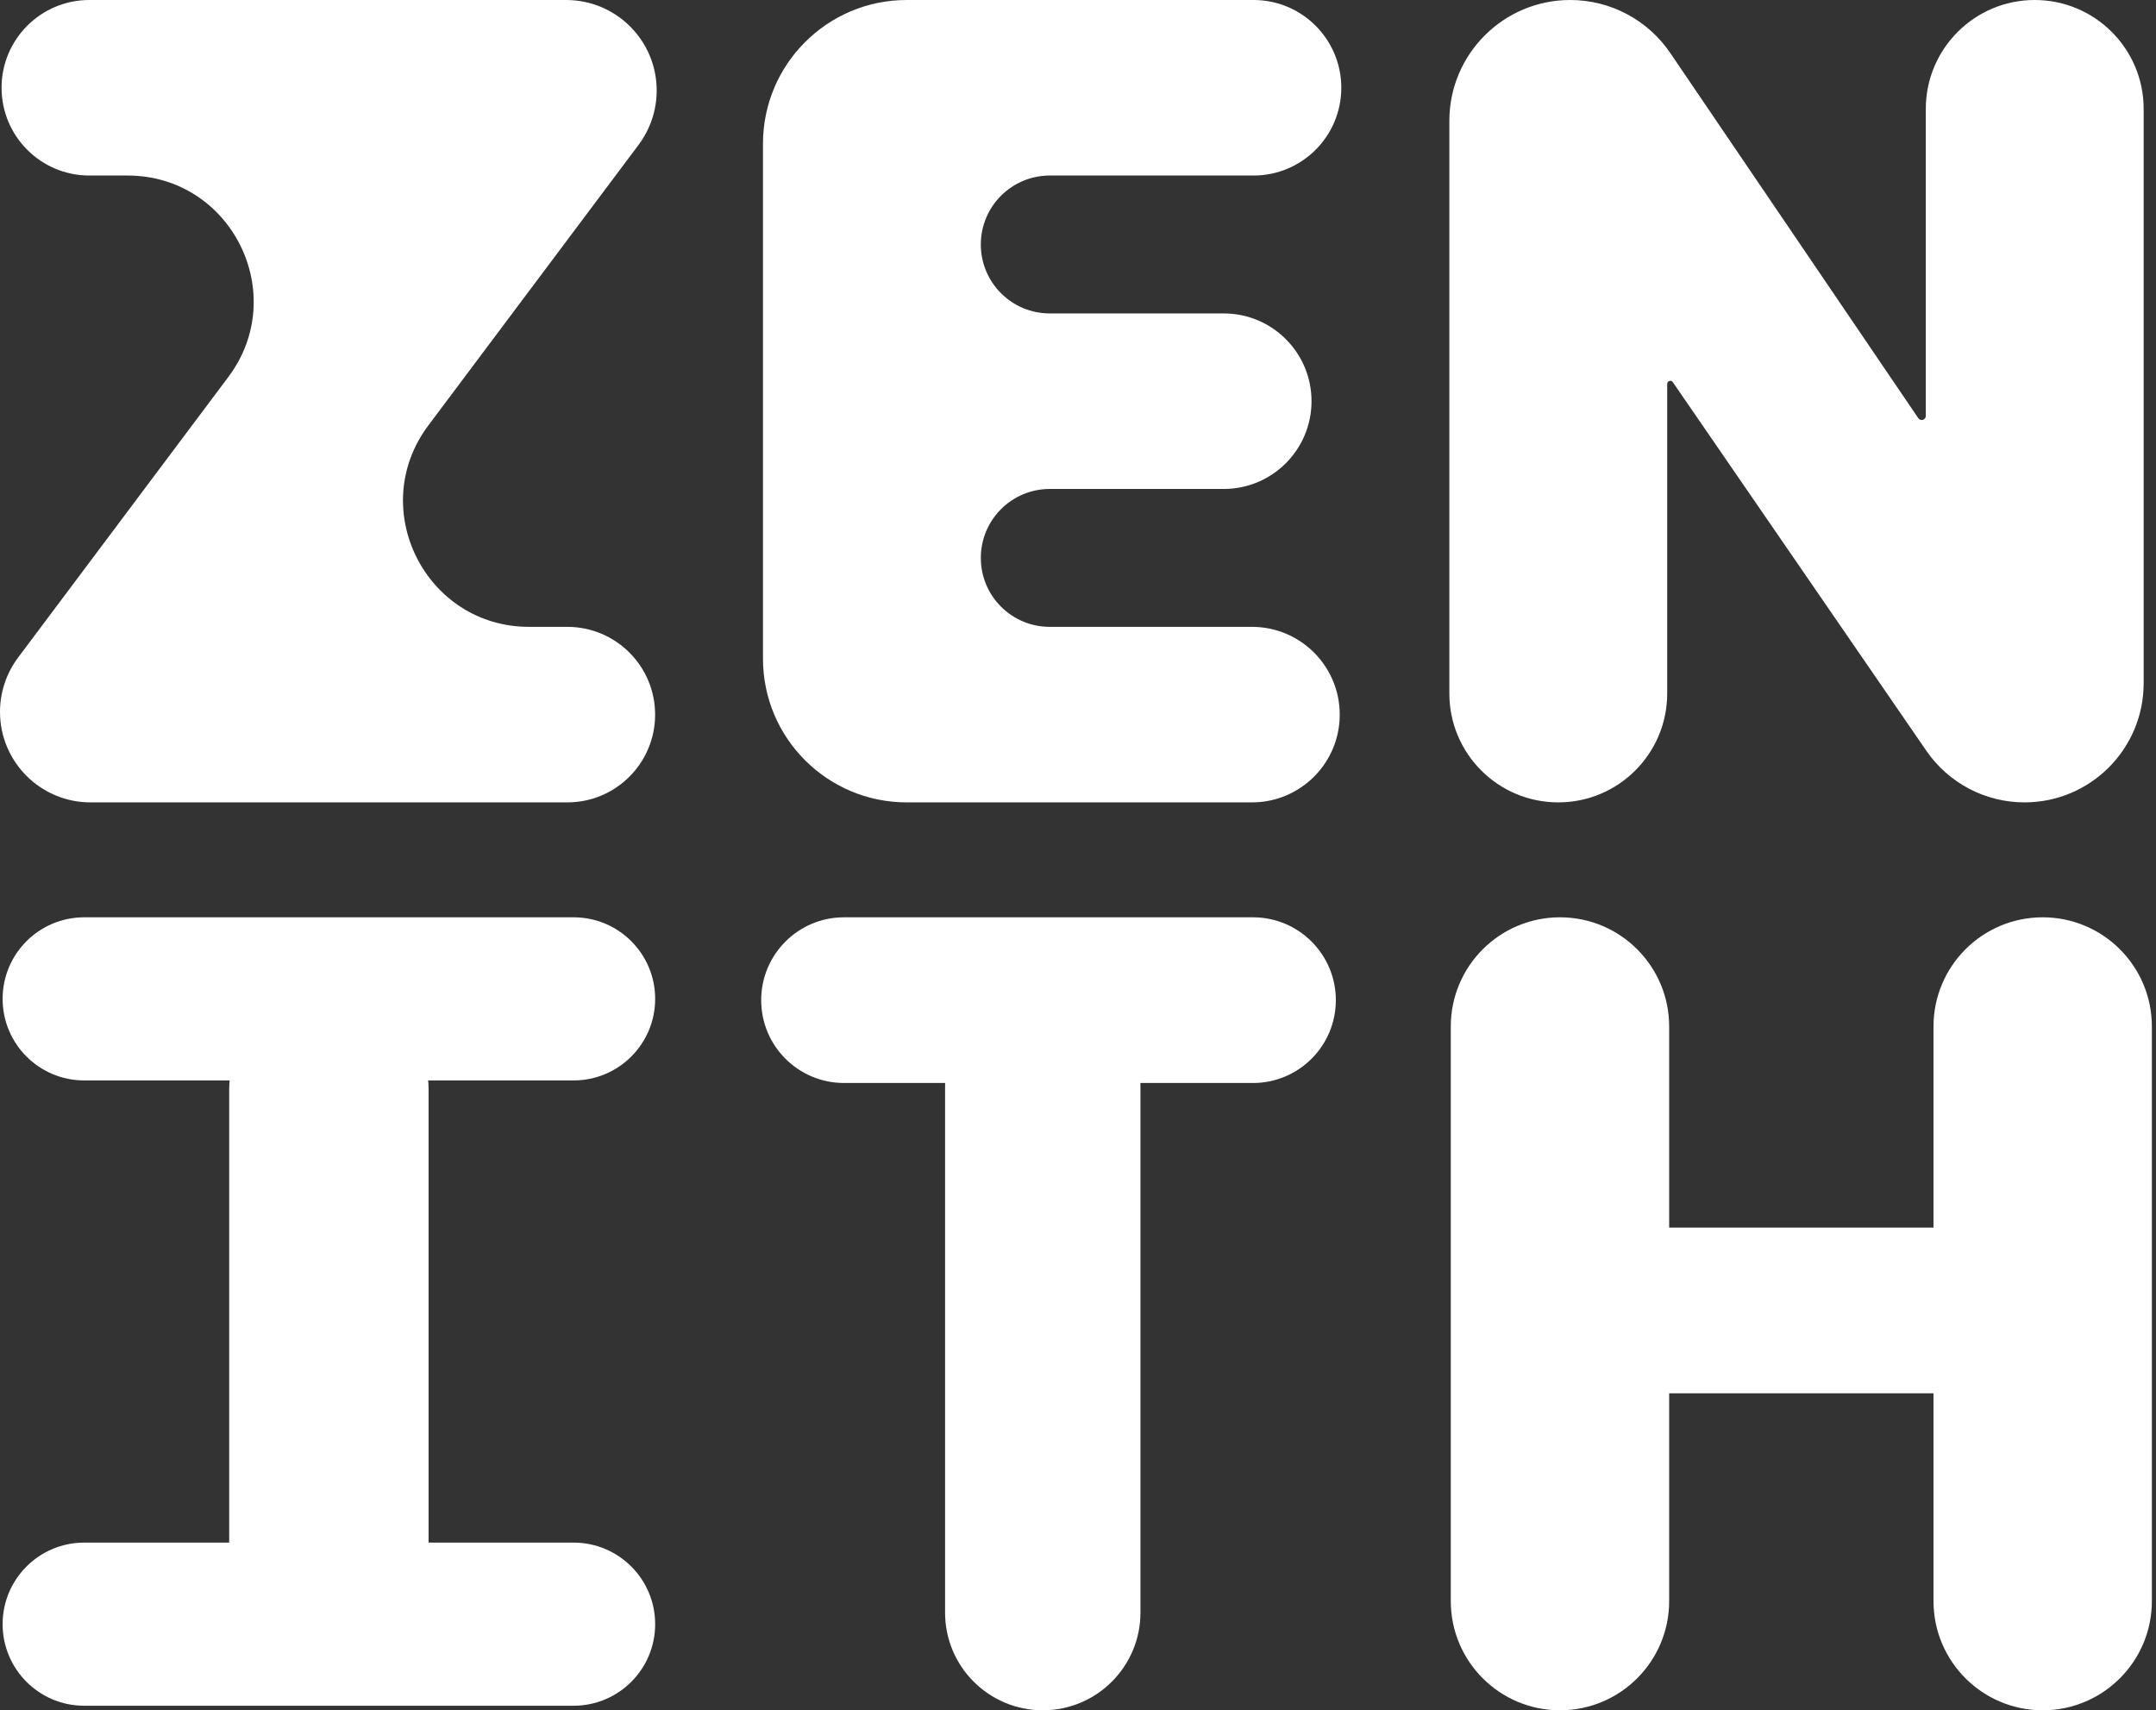 <svg width="150" height="119" viewBox="0 0 150 119" fill="none" xmlns="http://www.w3.org/2000/svg">
<rect x="0" y="0" width="150" height="119" fill="#333333" stroke="none"/>
<path d="M141.562 0C145.748 0 149.141 3.393 149.141 7.578V47.54C149.141 52.118 145.429 55.829 140.851 55.829V55.829C138.122 55.829 135.568 54.486 134.022 52.237L116.383 26.59C116.343 26.532 116.277 26.497 116.207 26.497V26.497C116.088 26.497 115.992 26.593 115.992 26.711V48.251C115.992 52.436 112.599 55.829 108.414 55.829V55.829C104.229 55.829 100.836 52.436 100.836 48.251V8.411C100.836 3.766 104.601 0 109.247 0V0C112.034 0 114.64 1.38 116.205 3.686L133.463 29.098C133.516 29.176 133.604 29.223 133.699 29.223V29.223C133.856 29.223 133.984 29.095 133.984 28.938V7.578C133.984 3.393 137.377 0 141.562 0V0Z" fill="white"/>
<path d="M63.083 55.829C57.56 55.829 53.083 51.352 53.083 45.829V10C53.083 4.477 57.56 0 63.083 0H87.212C90.585 0 93.319 2.734 93.319 6.106V6.106C93.319 9.479 90.585 12.213 87.212 12.213H73.037C70.387 12.213 68.239 14.361 68.239 17.01V17.01C68.239 19.66 70.387 21.808 73.037 21.808H85.141C88.513 21.808 91.247 24.542 91.247 27.915V27.915C91.247 31.287 88.513 34.021 85.141 34.021H73.037C70.387 34.021 68.239 36.169 68.239 38.819V38.819C68.239 41.468 70.387 43.616 73.037 43.616H87.103C90.476 43.616 93.21 46.35 93.21 49.723V49.723C93.21 53.095 90.476 55.829 87.103 55.829H63.083Z" fill="white"/>
<path d="M6.298 55.829C2.82 55.829 0 53.009 0 49.531V49.531C0 48.169 0.441 46.844 1.258 45.754L15.886 26.23C20.214 20.453 16.092 12.213 8.872 12.213H6.215C2.843 12.213 0.109 9.479 0.109 6.106V6.106C0.109 2.734 2.843 0 6.215 0H39.39C42.868 0 45.688 2.82 45.688 6.298V6.298C45.688 7.66 45.247 8.985 44.43 10.075L29.803 29.599C25.474 35.376 29.597 43.616 36.816 43.616H39.473C42.845 43.616 45.579 46.35 45.579 49.723V49.723C45.579 53.095 42.845 55.829 39.473 55.829H6.298Z" fill="white"/>
<path d="M0.182 69.5C0.182 66.366 2.723 63.825 5.857 63.825H39.907C43.041 63.825 45.582 66.366 45.582 69.5V69.5C45.582 72.634 43.041 75.175 39.907 75.175H5.857C2.723 75.175 0.182 72.634 0.182 69.5V69.5Z" fill="white"/>
<path d="M0.182 113.008C0.182 109.874 2.723 107.333 5.857 107.333H39.907C43.041 107.333 45.582 109.874 45.582 113.008V113.008C45.582 116.143 43.041 118.683 39.907 118.683H5.857C2.723 118.683 0.182 116.143 0.182 113.008V113.008Z" fill="white"/>
<path d="M22.882 114.269C19.051 114.269 15.946 111.164 15.946 107.333L15.946 75.806C15.946 71.975 19.051 68.87 22.882 68.87V68.87C26.712 68.87 29.818 71.975 29.818 75.806L29.818 107.333C29.818 111.164 26.712 114.269 22.882 114.269V114.269Z" fill="white"/>
<path d="M52.958 69.59C52.958 66.406 55.538 63.825 58.722 63.825H87.175C90.358 63.825 92.939 66.406 92.939 69.59V69.59C92.939 72.773 90.358 75.354 87.175 75.354H58.722C55.538 75.354 52.958 72.773 52.958 69.59V69.59Z" fill="white"/>
<path d="M72.549 119C68.795 119 65.752 115.957 65.752 112.203L65.752 75.563C65.752 71.809 68.795 68.766 72.549 68.766V68.766C76.302 68.766 79.345 71.809 79.345 75.563L79.345 112.203C79.345 115.957 76.302 119 72.549 119V119Z" fill="white"/>
<path d="M102.535 91.18C102.535 87.996 105.116 85.415 108.299 85.415H136.752C139.936 85.415 142.516 87.996 142.516 91.18V91.18C142.516 94.364 139.936 96.944 136.752 96.944H108.299C105.116 96.944 102.535 94.364 102.535 91.18V91.18Z" fill="white"/>
<path d="M108.532 119C104.337 119 100.936 115.599 100.936 111.403L100.936 71.422C100.936 67.226 104.337 63.825 108.532 63.825V63.825C112.727 63.825 116.129 67.226 116.129 71.422L116.129 111.403C116.129 115.599 112.727 119 108.532 119V119Z" fill="white"/>
<path d="M142.117 119C137.921 119 134.52 115.599 134.52 111.403L134.52 71.422C134.52 67.226 137.921 63.825 142.117 63.825V63.825C146.312 63.825 149.713 67.226 149.713 71.422V111.403C149.713 115.599 146.312 119 142.117 119V119Z" fill="white"/>
</svg>
